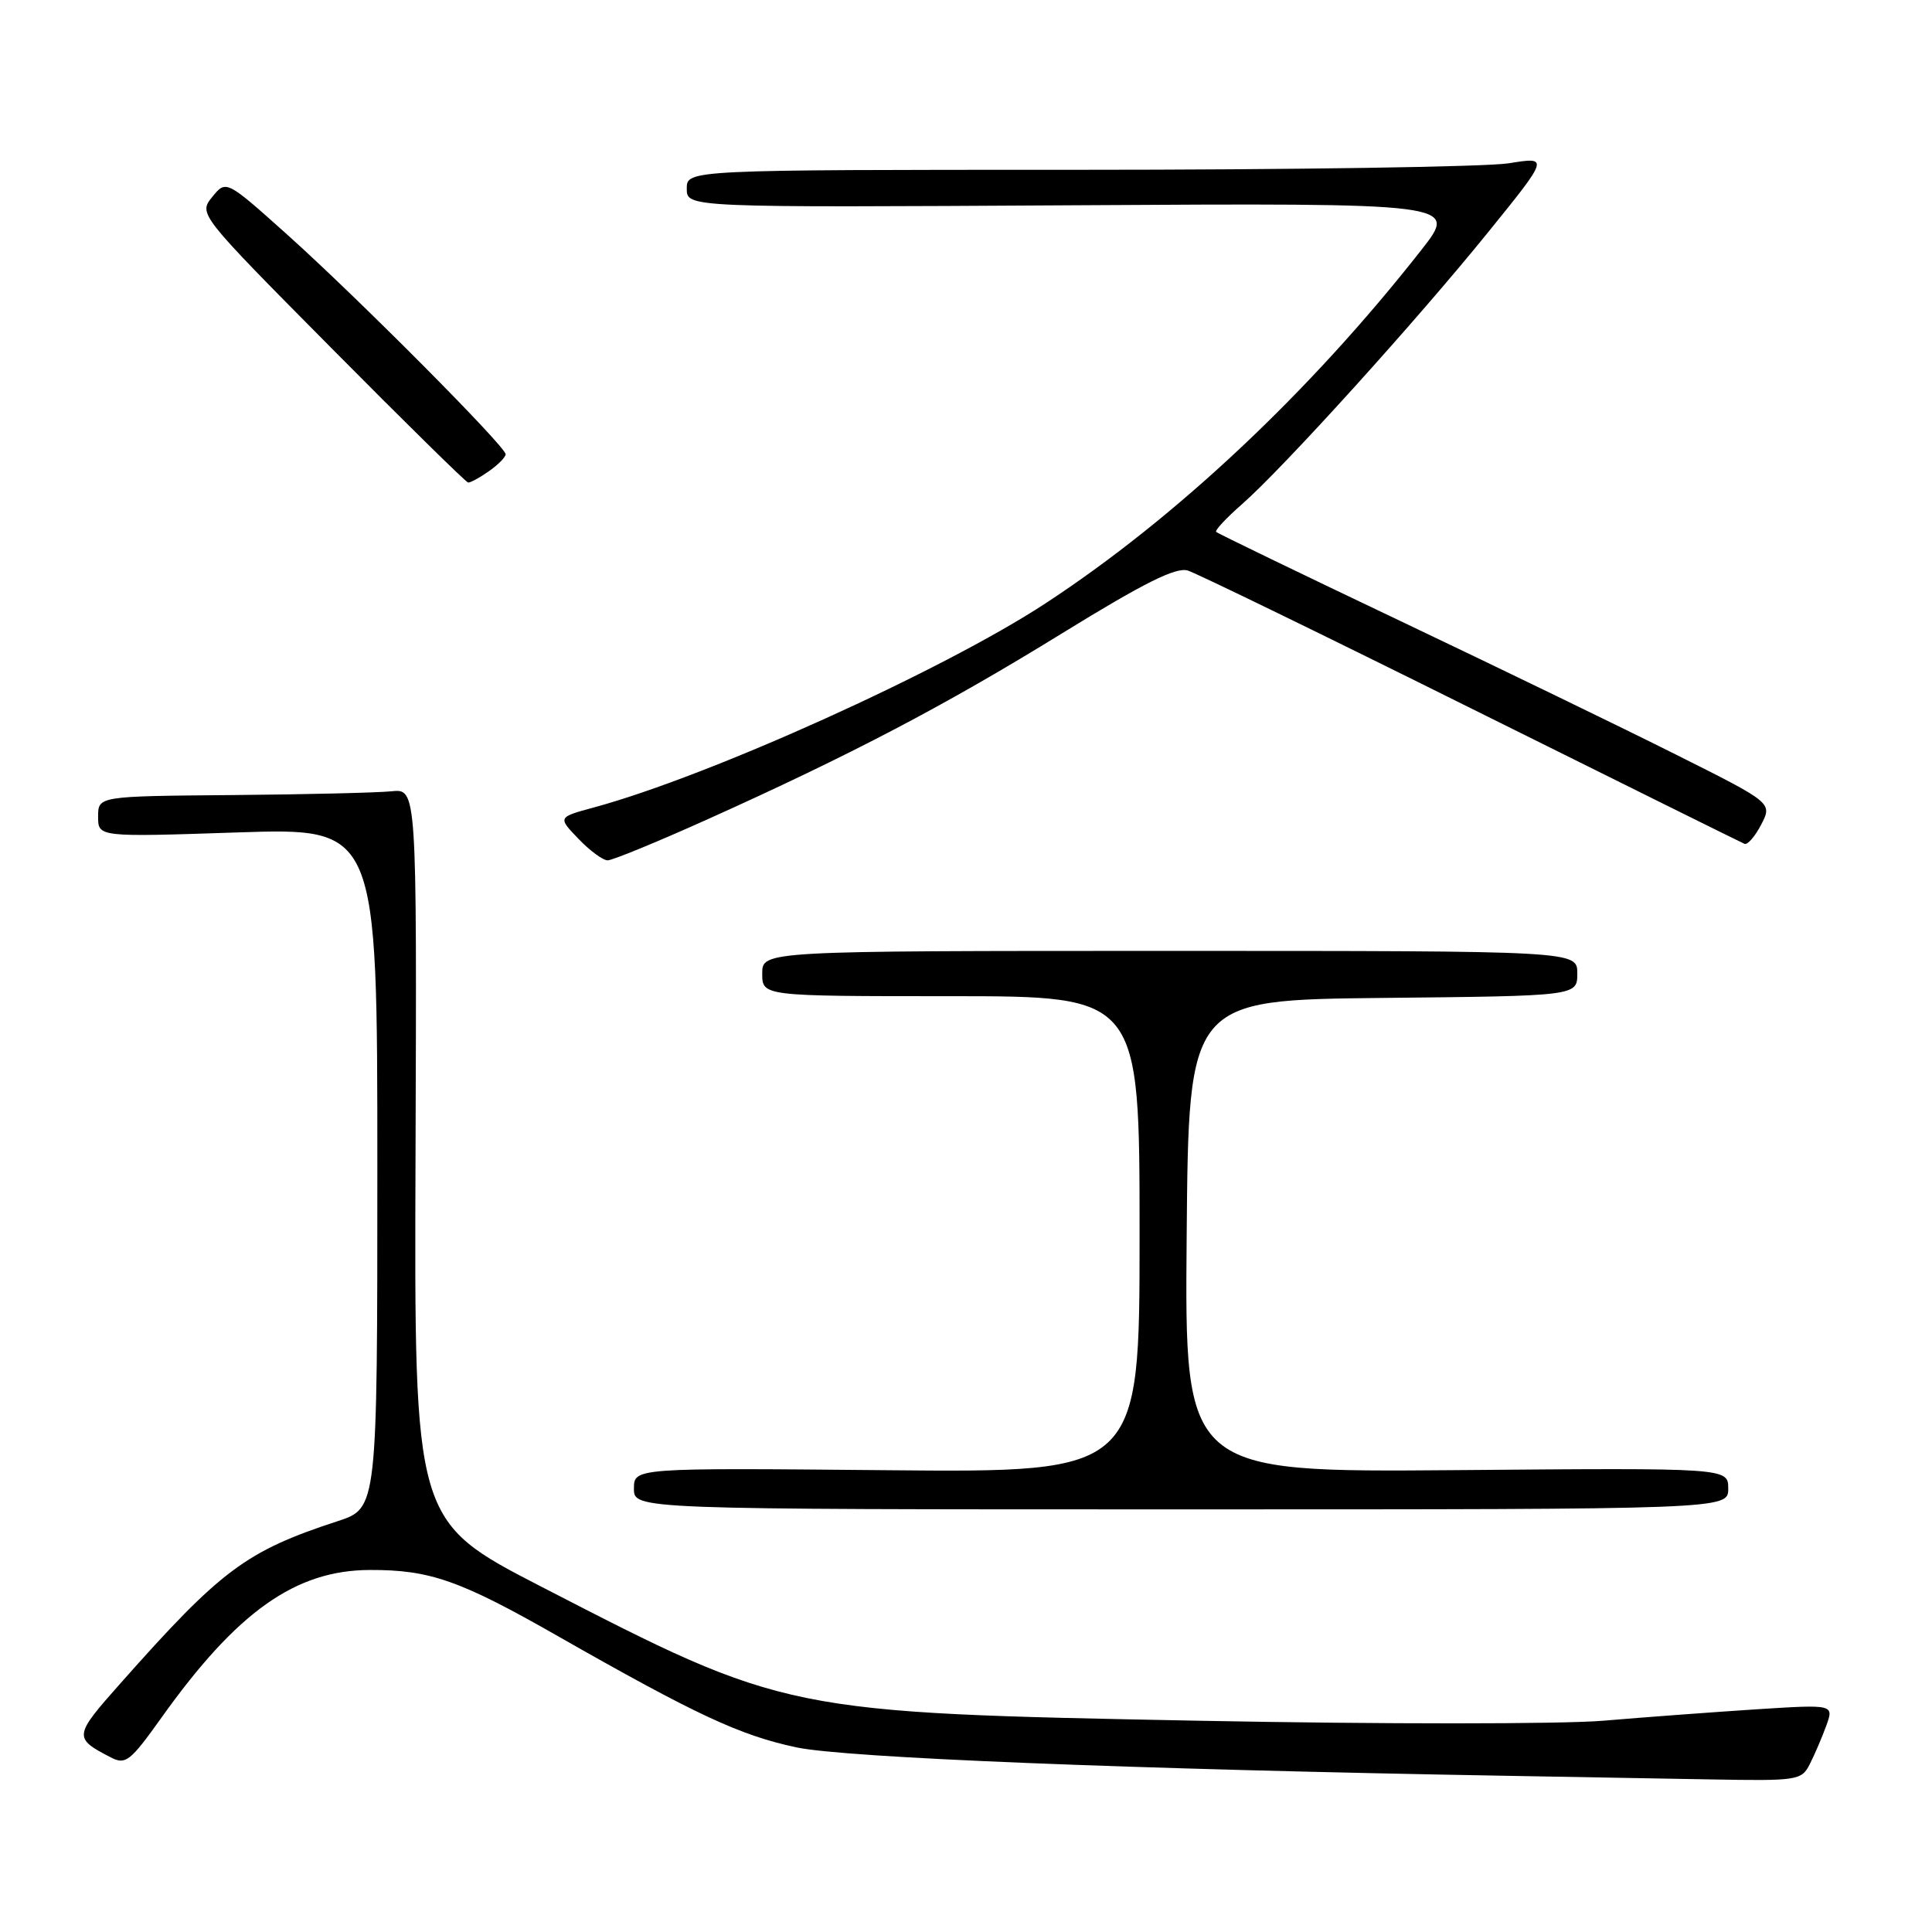 <?xml version="1.0" encoding="UTF-8" standalone="no"?>
<!DOCTYPE svg PUBLIC "-//W3C//DTD SVG 1.1//EN" "http://www.w3.org/Graphics/SVG/1.1/DTD/svg11.dtd" >
<svg xmlns="http://www.w3.org/2000/svg" xmlns:xlink="http://www.w3.org/1999/xlink" version="1.1" viewBox="0 0 256 256">
 <g >
 <path fill="currentColor"
d=" M 239.81 233.75 C 240.44 232.51 241.42 230.23 241.99 228.67 C 243.01 225.84 243.01 225.84 232.76 226.49 C 227.12 226.86 218.00 227.53 212.50 228.00 C 207.00 228.47 182.93 228.47 159.00 228.01 C 104.04 226.94 104.20 226.98 71.74 210.25 C 54.88 201.56 54.88 201.56 55.06 153.03 C 55.23 104.50 55.23 104.50 51.87 104.85 C 50.01 105.04 40.51 105.27 30.75 105.35 C 13.00 105.50 13.00 105.50 13.00 108.21 C 13.00 110.92 13.00 110.92 31.50 110.30 C 50.00 109.69 50.00 109.69 50.00 154.76 C 50.00 199.84 50.00 199.84 44.75 201.56 C 32.58 205.54 29.32 207.98 15.96 223.05 C 9.75 230.05 9.71 230.29 14.67 232.86 C 16.65 233.88 17.24 233.42 21.40 227.59 C 31.42 213.54 39.16 208.06 49.00 208.03 C 56.97 208.00 60.96 209.40 73.91 216.79 C 92.26 227.24 98.02 229.93 105.50 231.53 C 112.00 232.92 149.90 234.44 199.50 235.30 C 207.75 235.44 219.94 235.66 226.58 235.78 C 238.21 235.99 238.71 235.92 239.81 233.75 Z  M 229.00 197.25 C 229.00 194.50 229.00 194.50 192.99 194.80 C 156.97 195.09 156.97 195.09 157.24 163.80 C 157.50 132.50 157.50 132.50 183.25 132.23 C 209.00 131.97 209.00 131.97 209.00 128.98 C 209.00 126.00 209.00 126.00 155.00 126.00 C 101.00 126.00 101.00 126.00 101.00 129.00 C 101.00 132.00 101.00 132.00 126.00 132.00 C 151.00 132.00 151.00 132.00 151.00 163.56 C 151.00 195.12 151.00 195.12 117.50 194.81 C 84.00 194.50 84.00 194.50 84.00 197.25 C 84.00 200.00 84.00 200.00 156.50 200.00 C 229.00 200.00 229.00 200.00 229.00 197.25 Z  M 93.58 108.64 C 112.73 100.03 125.27 93.46 140.76 83.90 C 151.61 77.22 155.81 75.12 157.39 75.60 C 158.55 75.96 175.46 84.18 194.96 93.88 C 214.46 103.57 230.74 111.64 231.15 111.81 C 231.55 111.99 232.55 110.84 233.37 109.26 C 234.85 106.39 234.85 106.39 222.18 100.04 C 215.20 96.54 198.70 88.54 185.50 82.26 C 172.30 75.98 161.34 70.68 161.15 70.48 C 160.95 70.28 162.49 68.63 164.57 66.81 C 170.01 62.04 187.61 42.60 197.12 30.85 C 205.28 20.77 205.28 20.77 199.89 21.64 C 196.93 22.11 171.21 22.50 142.75 22.50 C 91.00 22.50 91.00 22.50 91.00 25.00 C 91.00 27.50 91.00 27.50 142.11 27.20 C 193.21 26.90 193.21 26.90 188.36 33.09 C 173.60 51.92 155.82 68.64 138.50 79.97 C 124.86 88.90 94.01 102.83 78.70 106.99 C 73.90 108.29 73.90 108.29 76.64 111.14 C 78.14 112.71 79.89 114.00 80.52 114.00 C 81.14 114.00 87.02 111.59 93.58 108.64 Z  M 64.78 62.44 C 66.00 61.59 67.00 60.57 67.00 60.19 C 66.99 59.16 47.54 39.60 38.14 31.16 C 29.96 23.83 29.96 23.83 28.13 26.09 C 26.30 28.35 26.30 28.35 43.90 46.11 C 53.58 55.88 61.74 63.90 62.03 63.94 C 62.32 63.97 63.56 63.30 64.78 62.44 Z "/>
</g>
</svg>